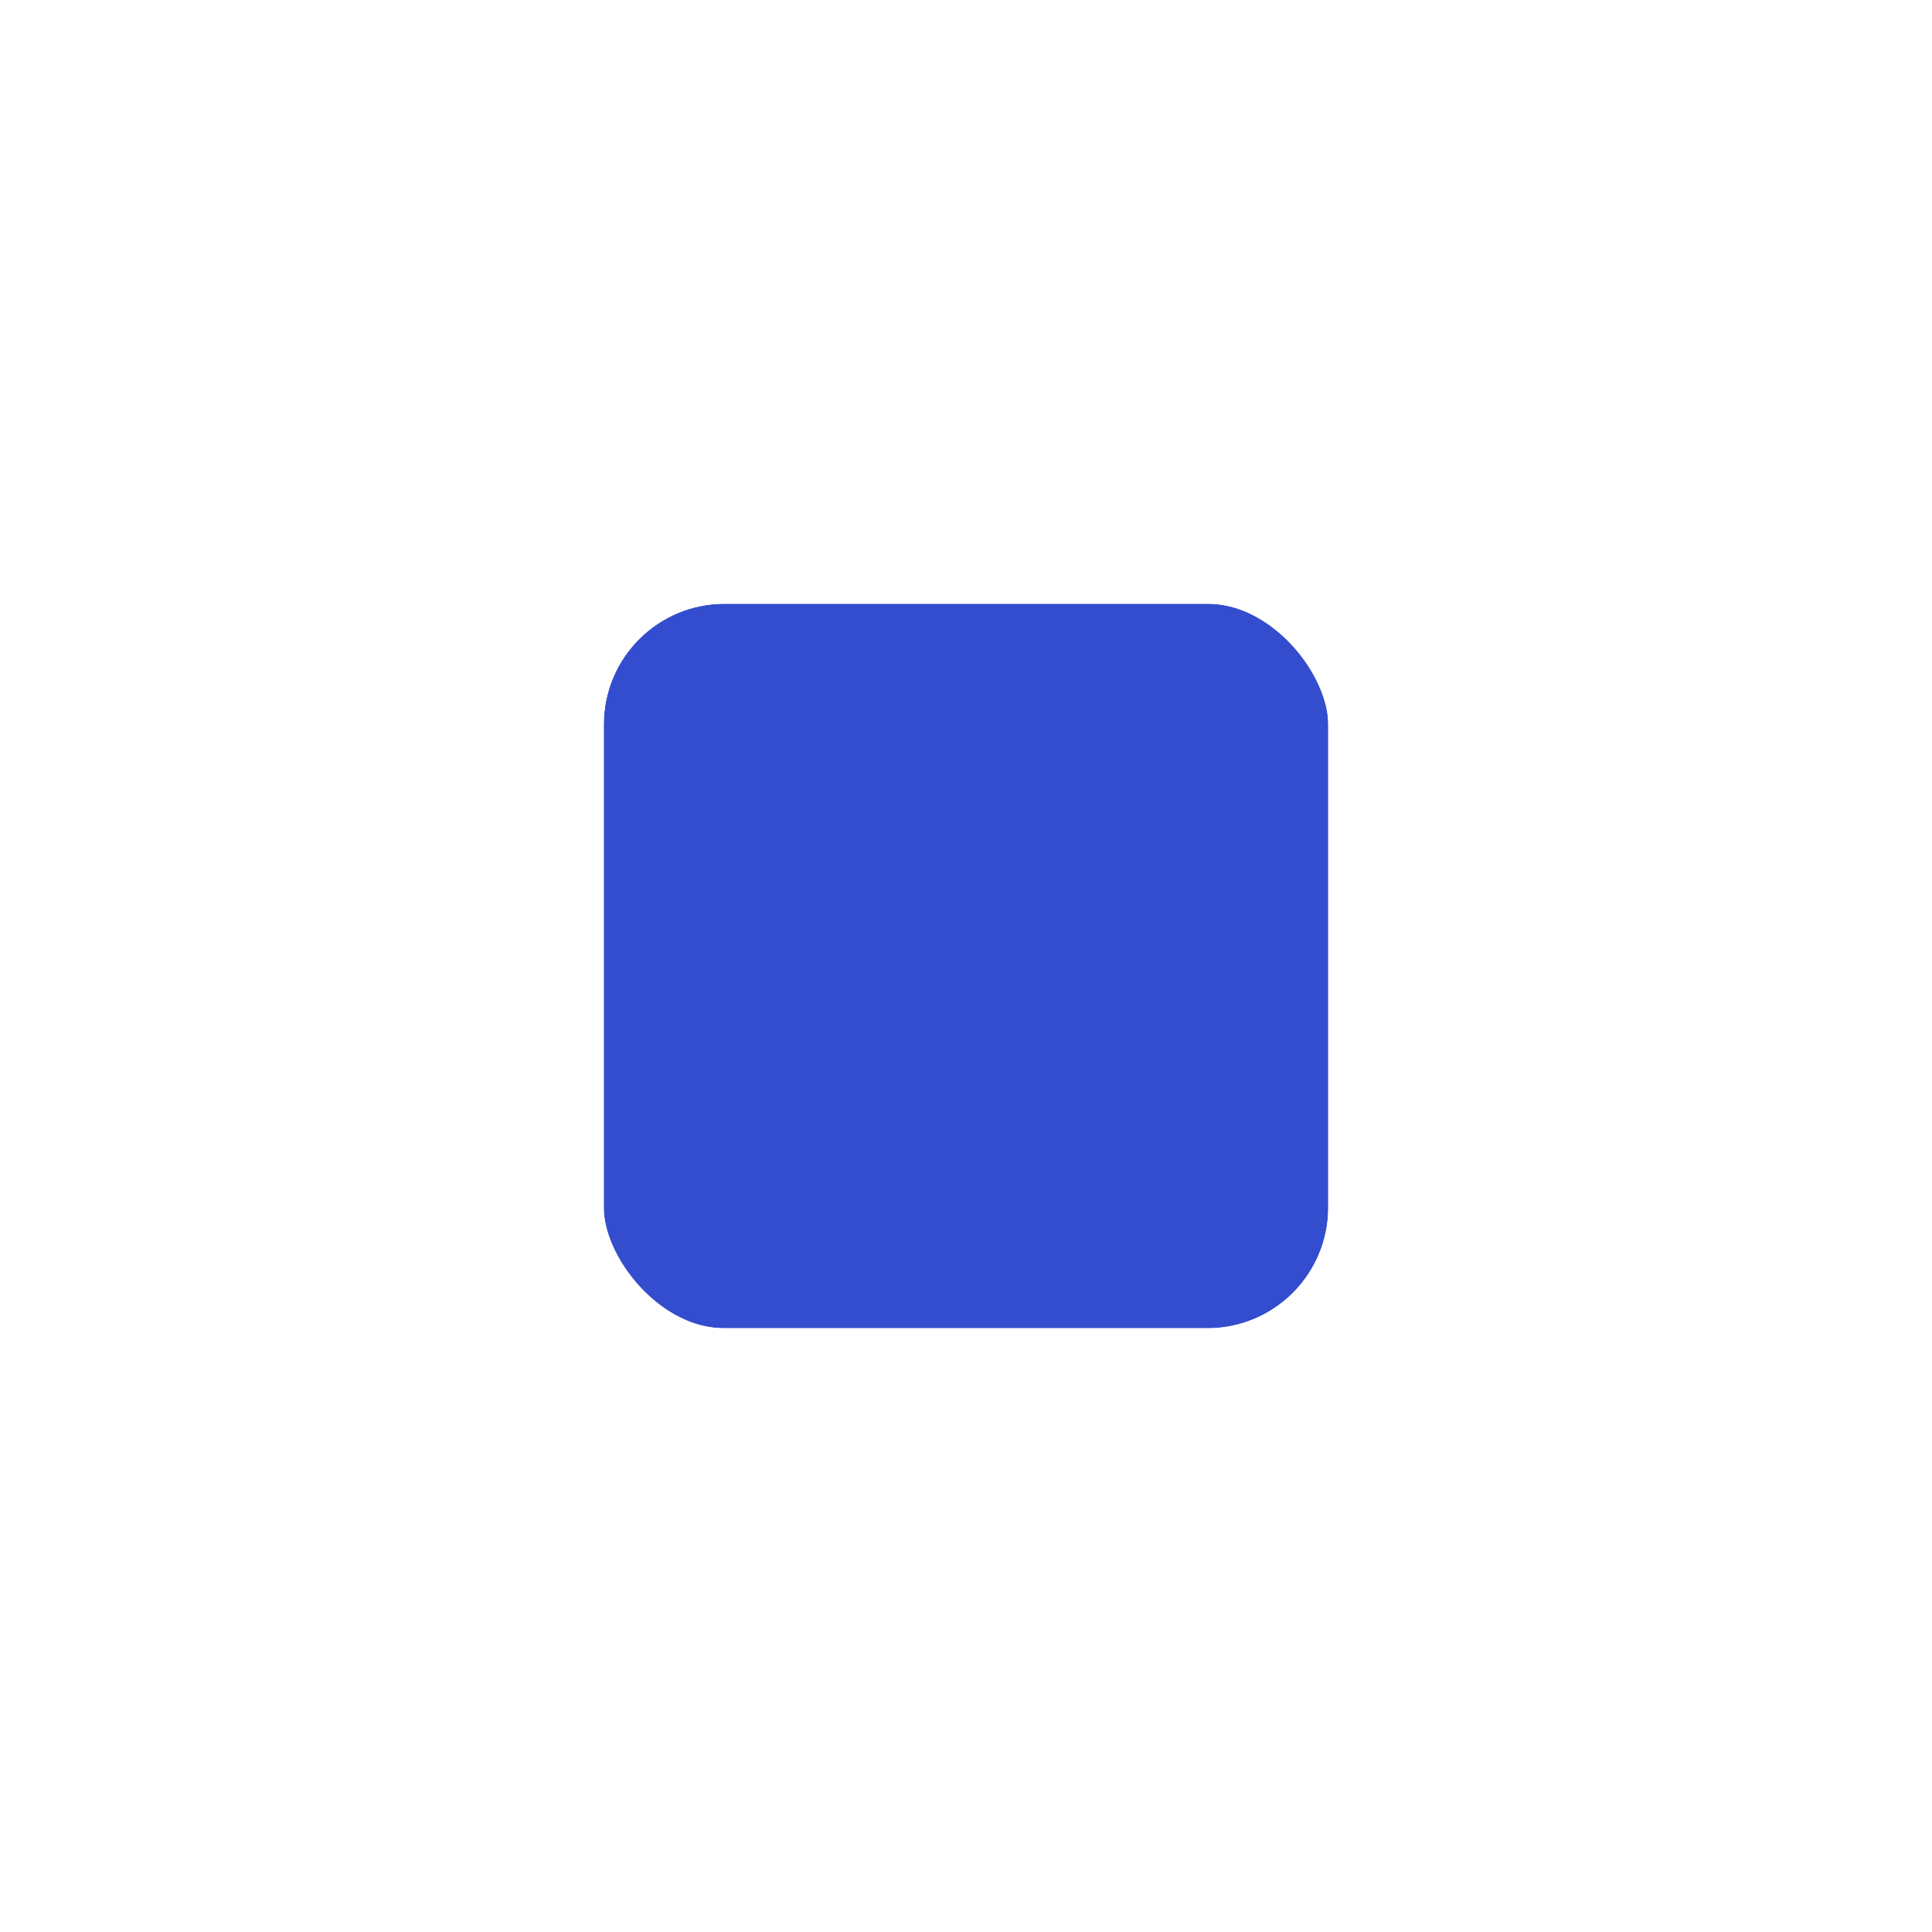 <svg width="32" height="32" viewBox="0 0 32 32" fill="none" xmlns="http://www.w3.org/2000/svg">
<g filter="url(#filter0_d_896_9466)">
<g clip-path="url(#clip0_896_9466)">
<rect x="10" y="8" width="12" height="12" rx="2" fill="#334DCE"/>
</g>
<rect x="9" y="7" width="14" height="14" rx="3" stroke="white" stroke-width="2"/>
</g>
<defs>
<filter id="filter0_d_896_9466" x="0" y="0" width="32" height="32" filterUnits="userSpaceOnUse" color-interpolation-filters="sRGB">
<feFlood flood-opacity="0" result="BackgroundImageFix"/>
<feColorMatrix in="SourceAlpha" type="matrix" values="0 0 0 0 0 0 0 0 0 0 0 0 0 0 0 0 0 0 127 0" result="hardAlpha"/>
<feOffset dy="2"/>
<feGaussianBlur stdDeviation="4"/>
<feColorMatrix type="matrix" values="0 0 0 0 0 0 0 0 0 0 0 0 0 0 0 0 0 0 0.16 0"/>
<feBlend mode="normal" in2="BackgroundImageFix" result="effect1_dropShadow_896_9466"/>
<feBlend mode="normal" in="SourceGraphic" in2="effect1_dropShadow_896_9466" result="shape"/>
</filter>
<clipPath id="clip0_896_9466">
<rect x="10" y="8" width="12" height="12" rx="2" fill="white"/>
</clipPath>
</defs>
</svg>
